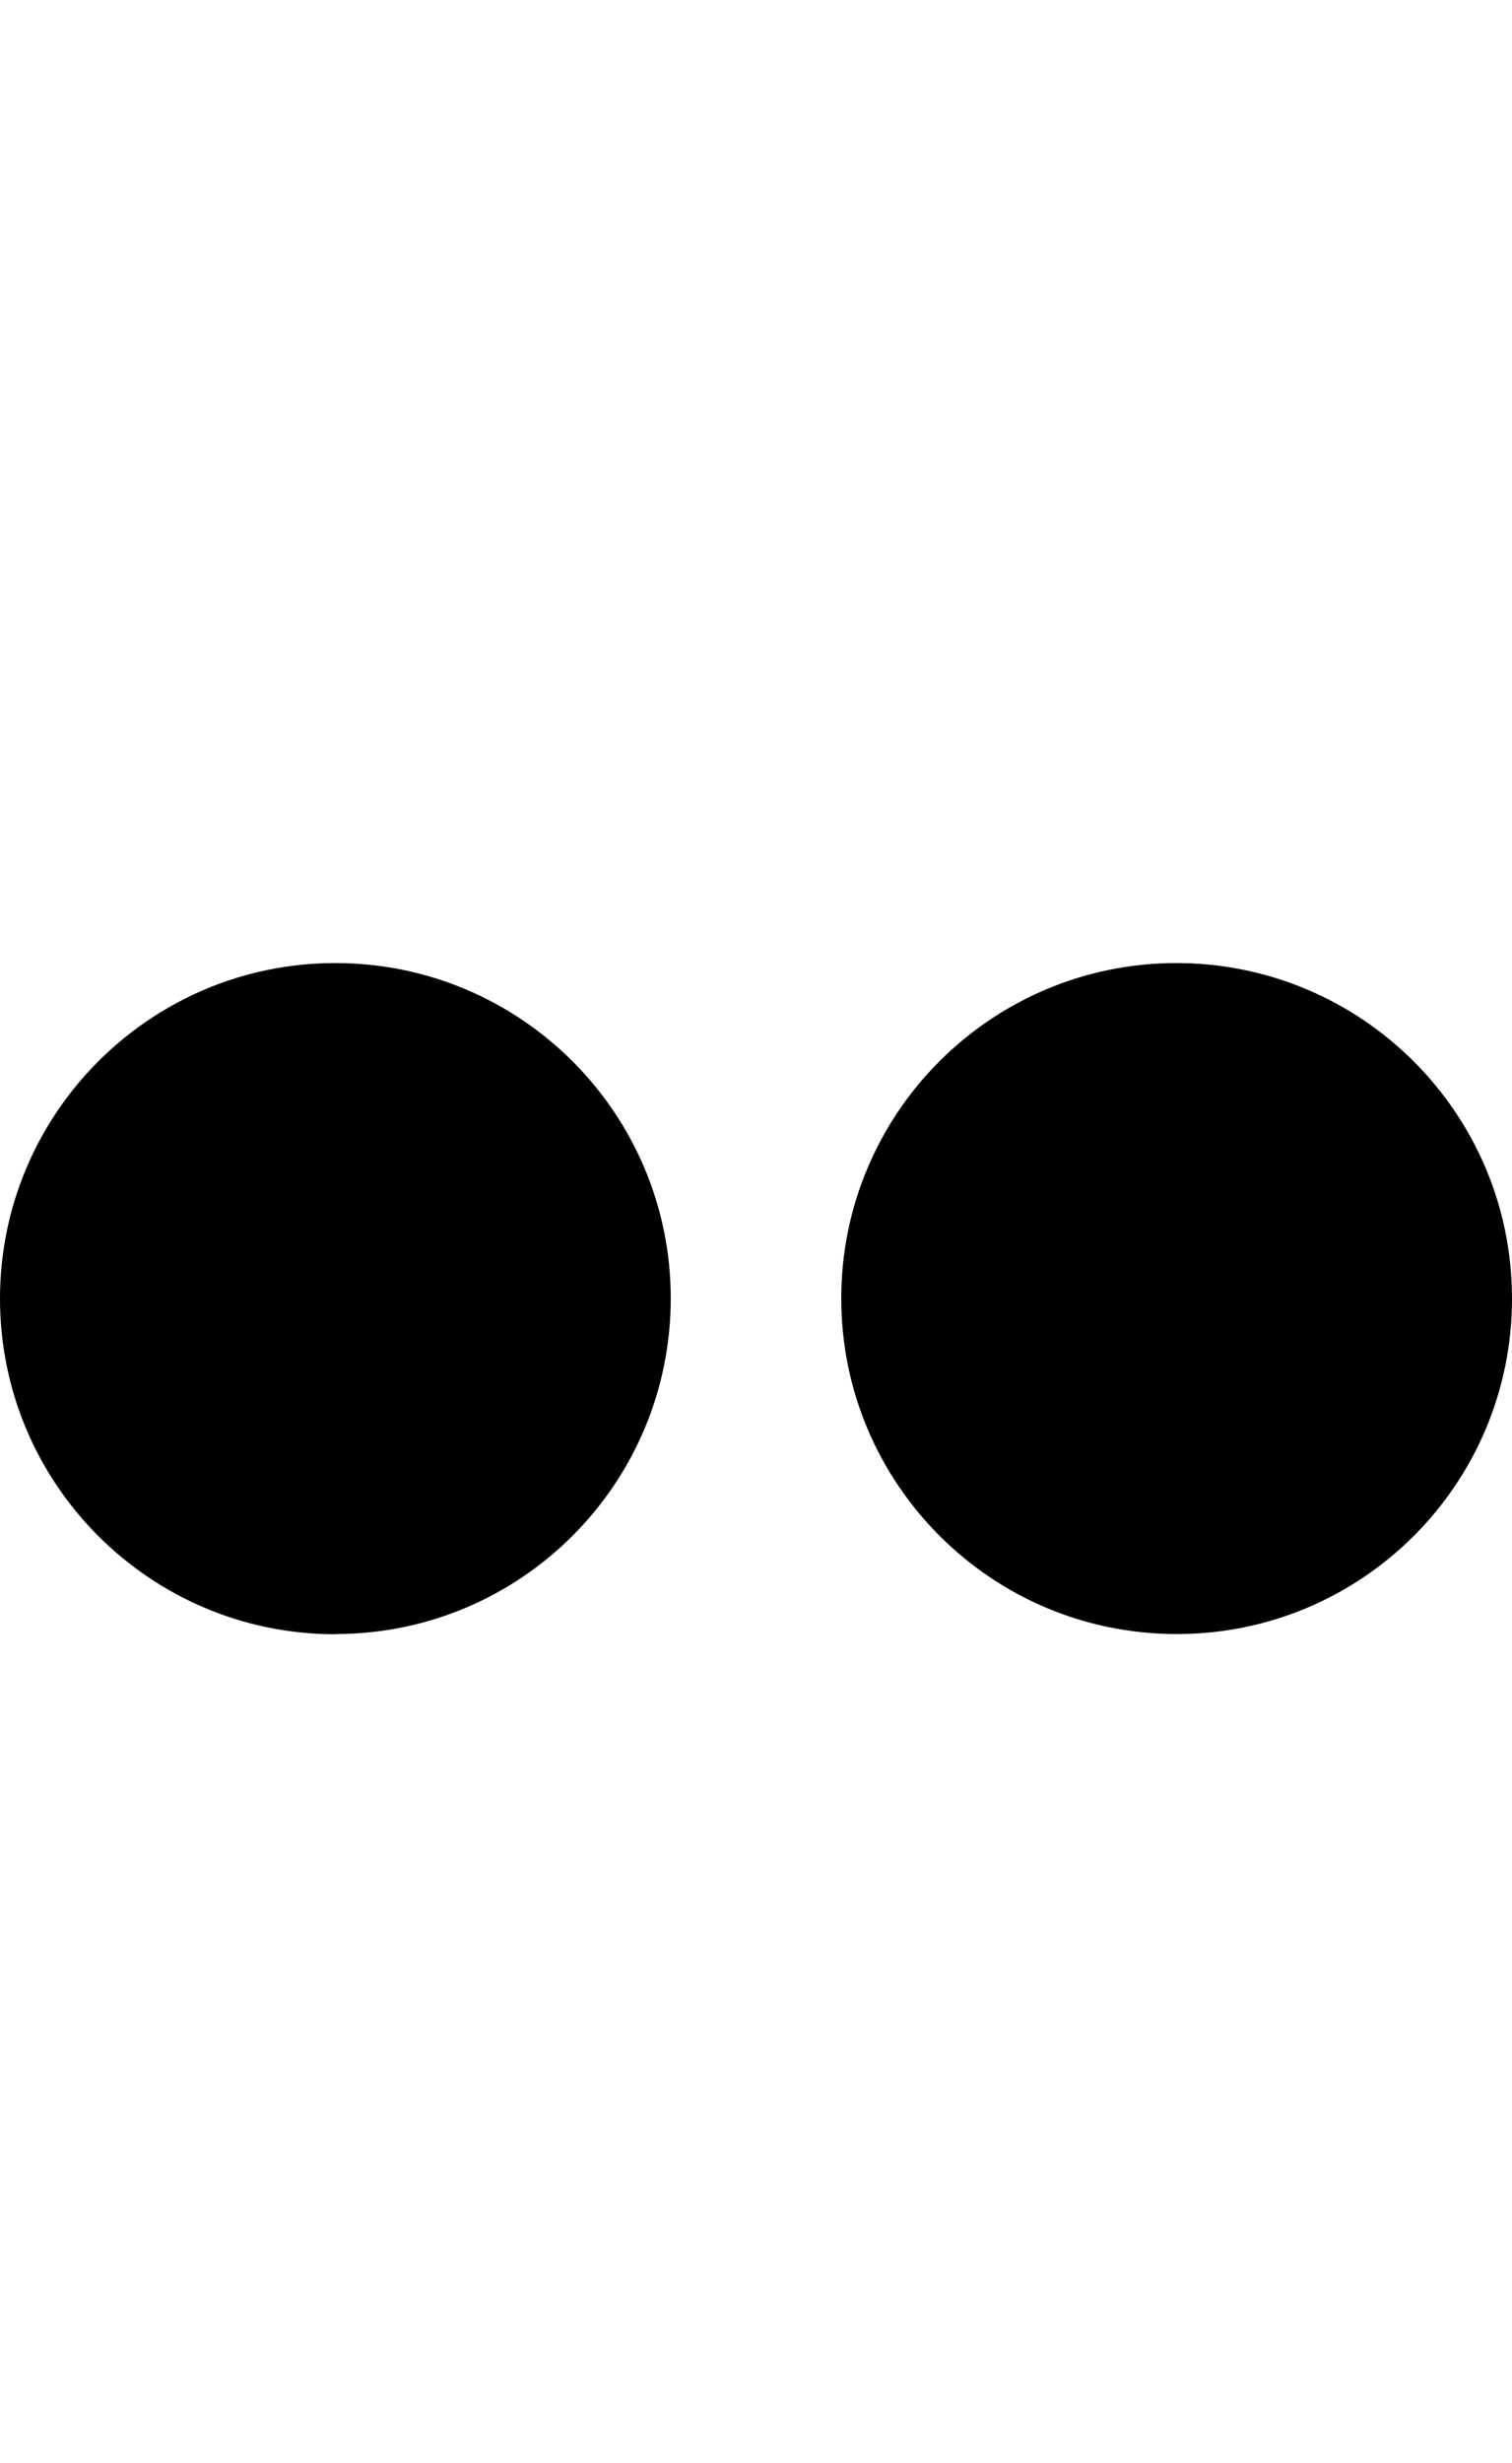 <svg xmlns="http://www.w3.org/2000/svg" viewBox="0 0 736.9 1200" class="bapital-icon-svg"><path d="M163.4 796.2C73.2 796.2 0 723 0 632.7c0-90.2 73.2-163.5 163.4-163.5 90.3 0 163.5 73.1 163.5 163.4s-73.1 163.5-163.4 163.5c.1.1 0 .1-.1.1zm573.5-163.5c0-90.3-73.2-163.4-163.5-163.5-90.3 0-163.4 73.2-163.4 163.4s73.1 163.5 163.4 163.5c90.4.1 163.5-73.1 163.5-163.4z"/></svg>
